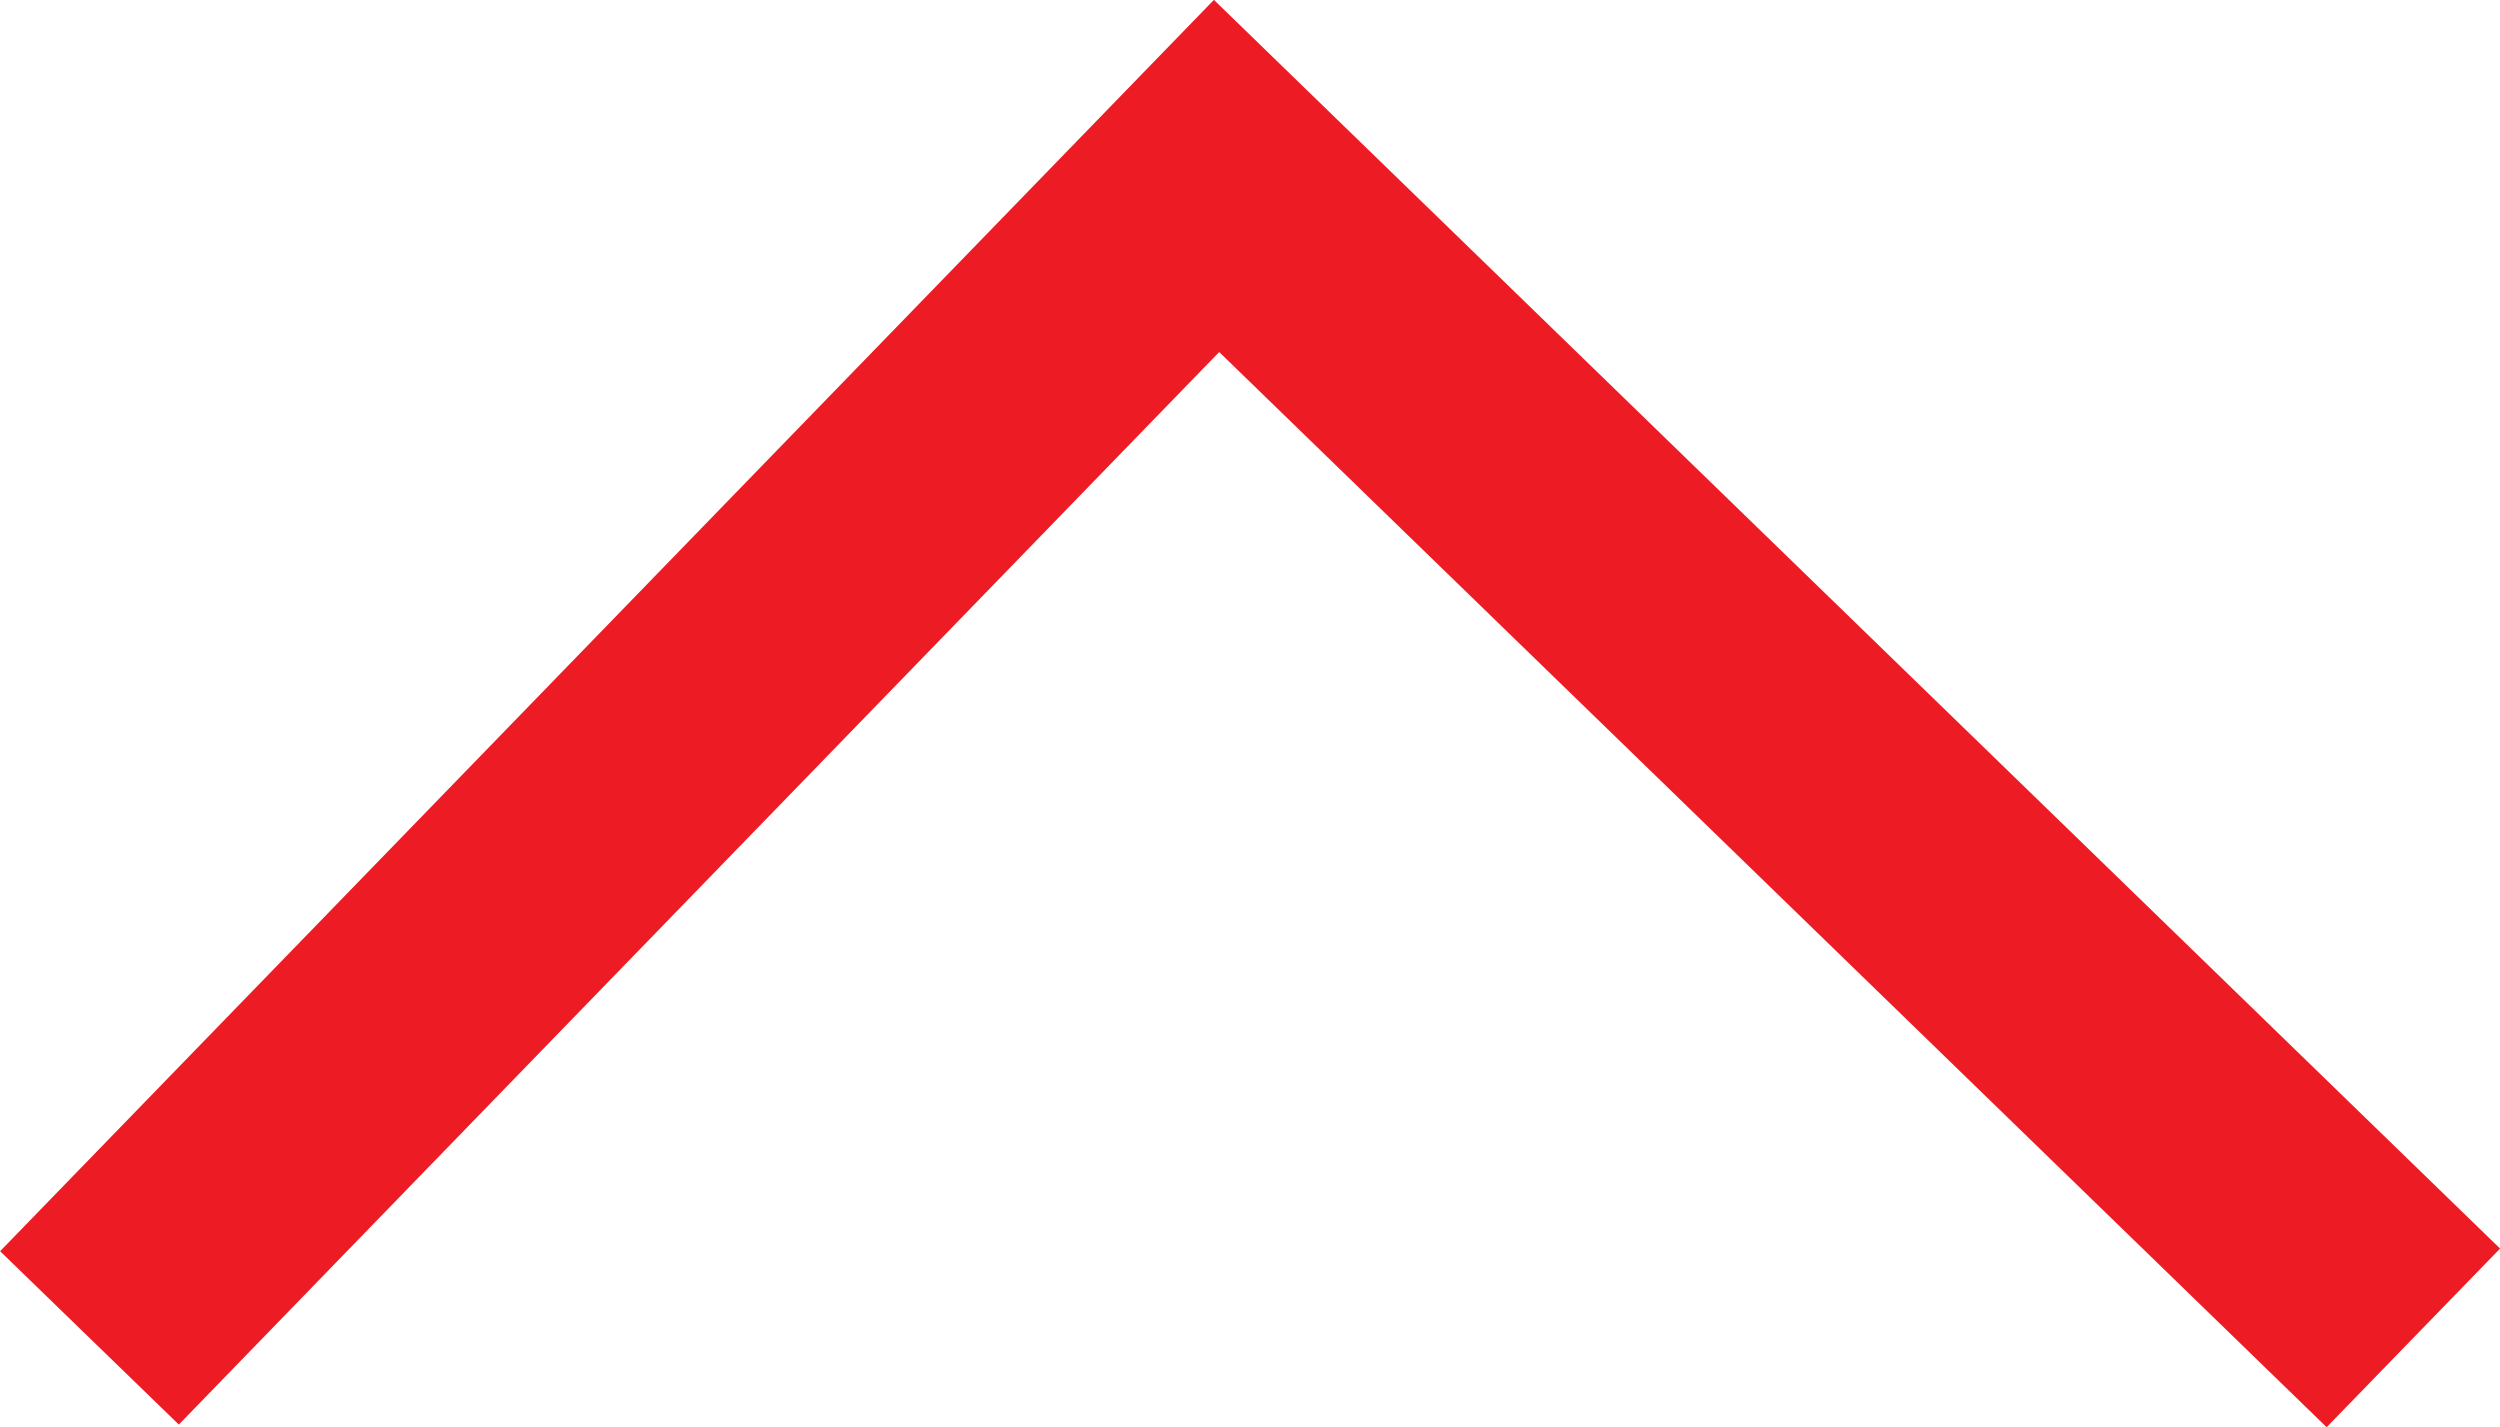 <svg xmlns="http://www.w3.org/2000/svg" width="15.061" height="8.599" viewBox="0 0 15.061 8.599">
  <path id="Path_2828" data-name="Path 2828" d="M6958.818-12643.648l7.21,7,6.79-7" transform="translate(6973.357 -12635.588) rotate(180)" fill="none" stroke="#ed1c24" stroke-width="1.5"/>
</svg>
